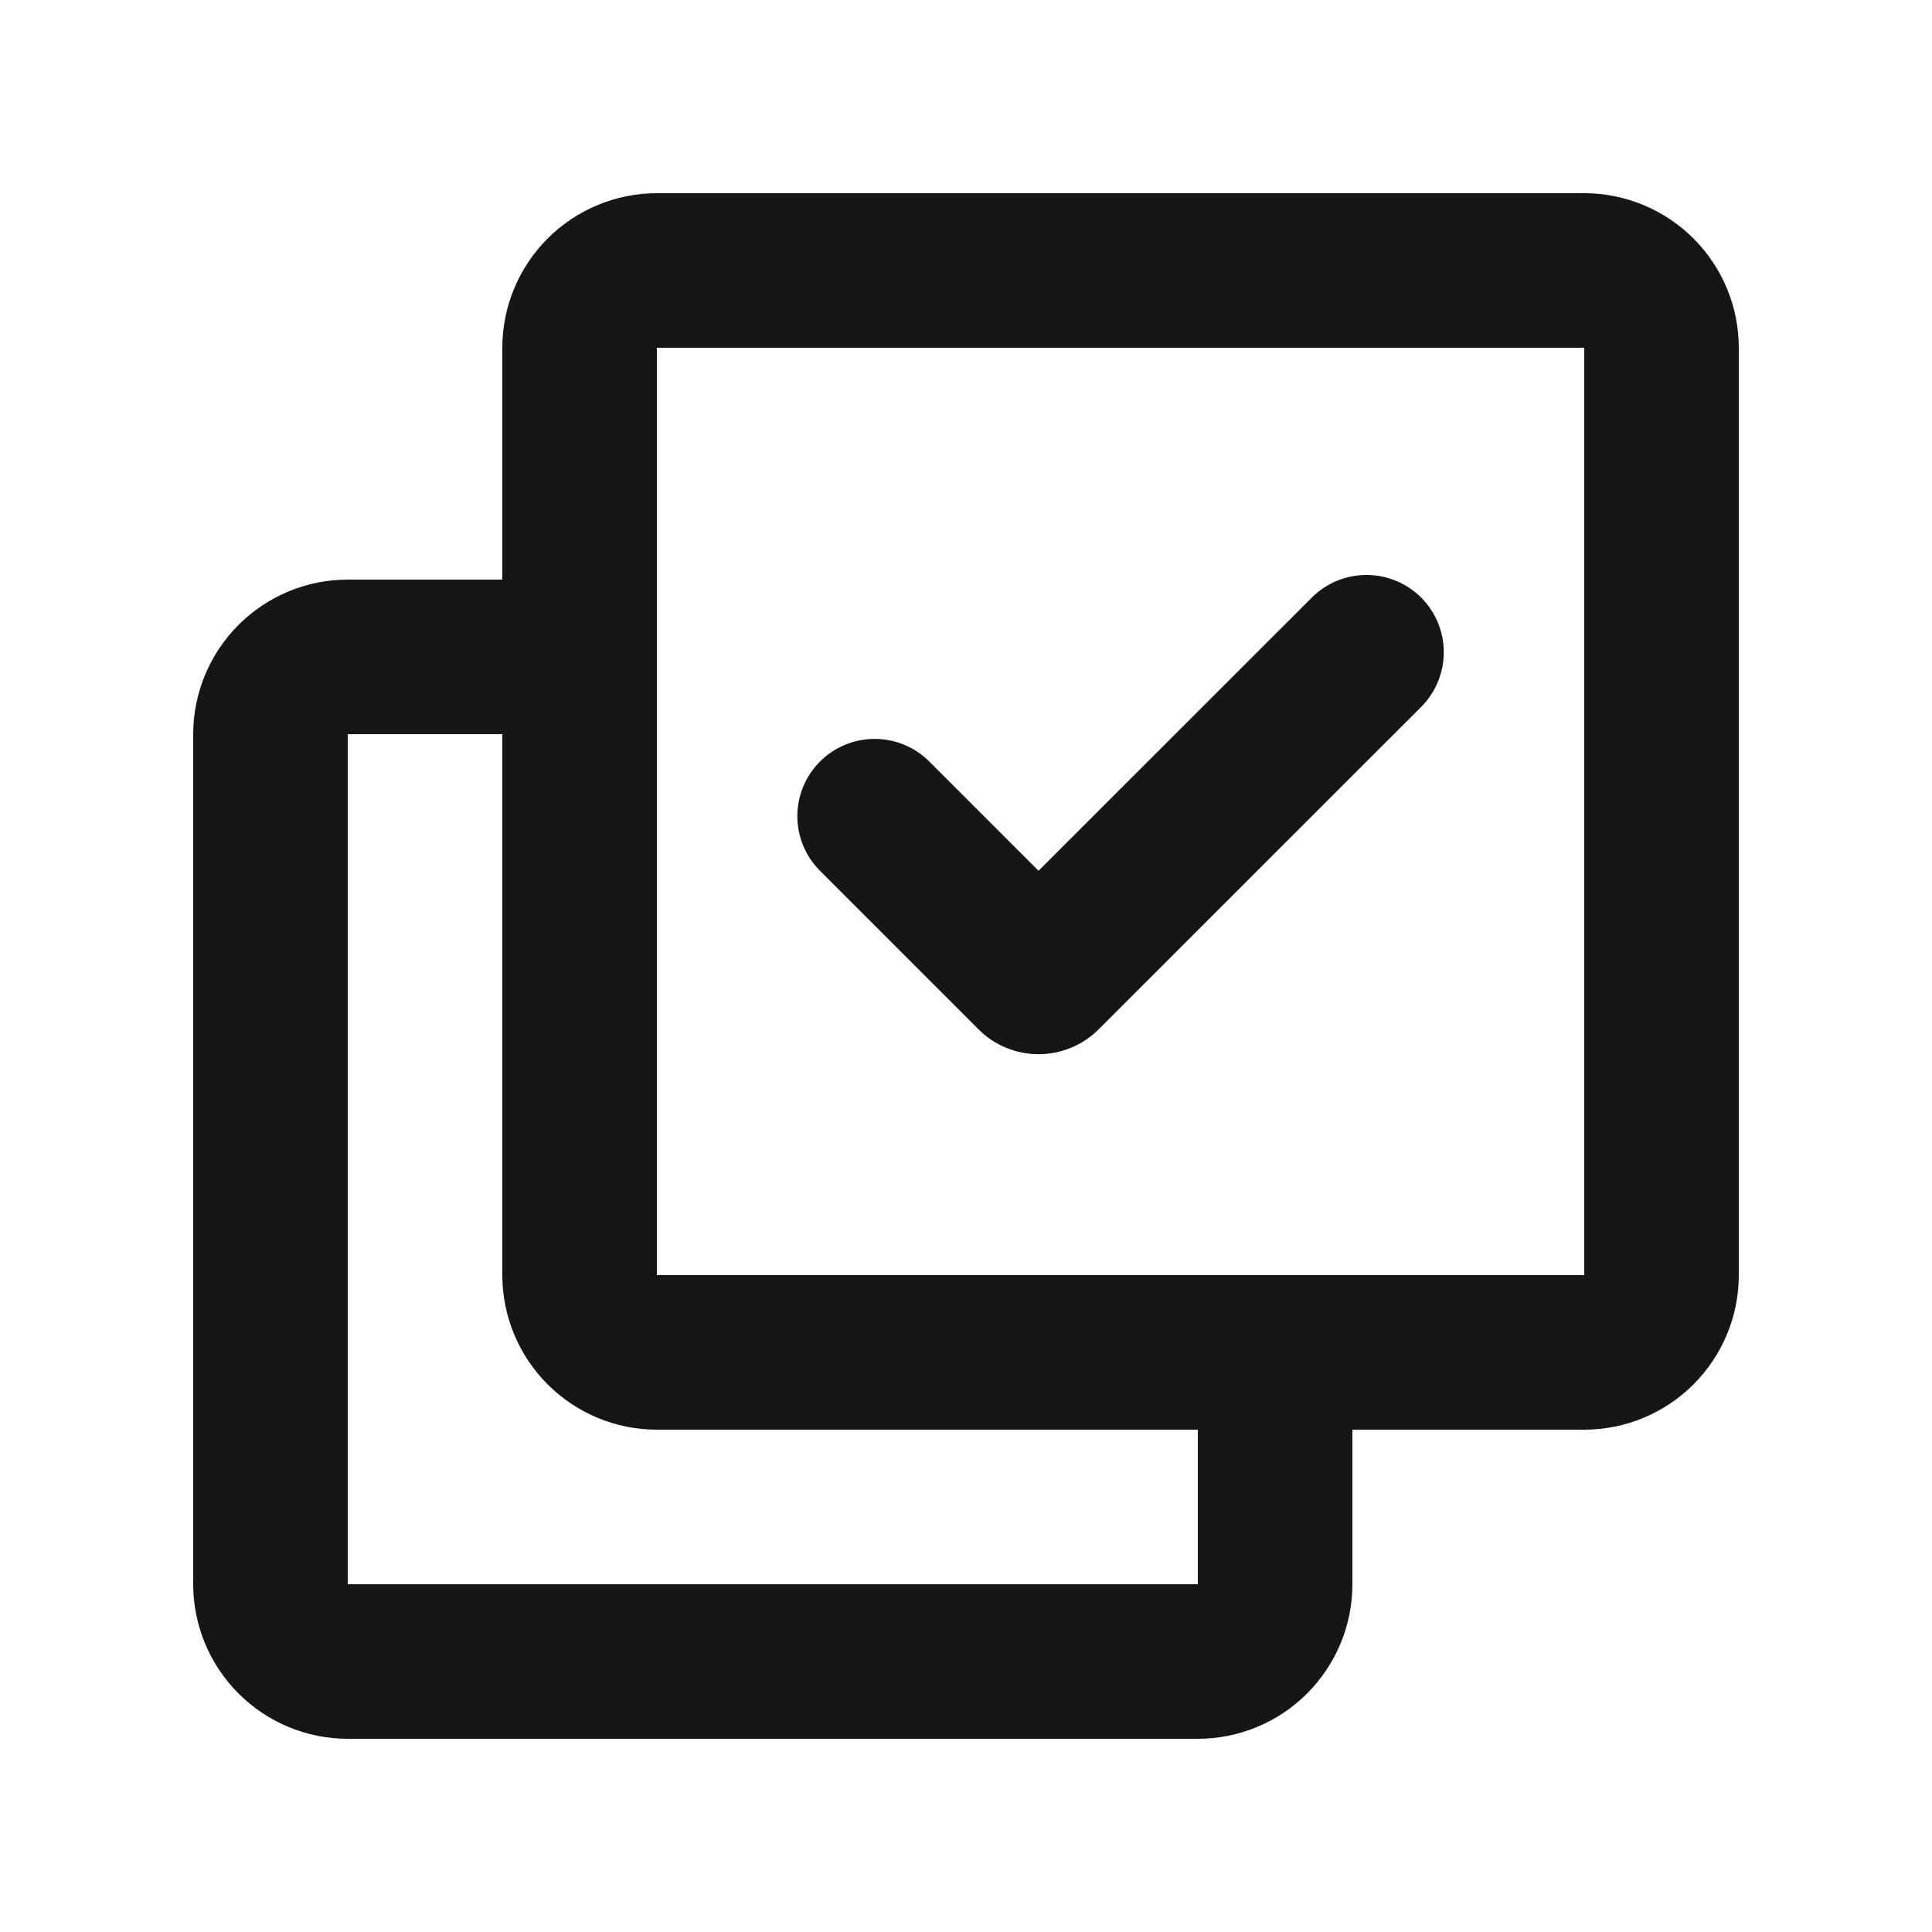 <svg width="20" height="20" viewBox="0 0 20 20" fill="none" xmlns="http://www.w3.org/2000/svg">
<g clip-path="url(#clip0_8367_20231)">
<path d="M16.4 2C16.824 2 17.231 2.169 17.531 2.469C17.831 2.769 18 3.176 18 3.6V13.2C18 13.624 17.831 14.031 17.531 14.331C17.231 14.631 16.824 14.8 16.4 14.8H14V16.4C14 16.824 13.831 17.231 13.531 17.531C13.231 17.831 12.824 18 12.4 18H3.6C3.176 18 2.769 17.831 2.469 17.531C2.169 17.231 2 16.824 2 16.4V7.6C2 7.176 2.169 6.769 2.469 6.469C2.769 6.169 3.176 6 3.6 6H5.2V3.6C5.2 3.176 5.369 2.769 5.669 2.469C5.969 2.169 6.376 2 6.8 2H16.4ZM5.2 7.6H3.6V16.4H12.4V14.8H6.8C6.376 14.8 5.969 14.631 5.669 14.331C5.369 14.031 5.2 13.624 5.2 13.2V7.6ZM16.4 3.6H6.8V13.2H16.4V3.6ZM14.712 6.186C14.862 6.336 14.946 6.54 14.946 6.752C14.946 6.964 14.862 7.168 14.712 7.318L11.374 10.655C11.292 10.737 11.195 10.802 11.088 10.846C10.981 10.89 10.867 10.913 10.751 10.913C10.636 10.913 10.521 10.89 10.414 10.846C10.307 10.802 10.21 10.737 10.129 10.655L8.489 9.015C8.339 8.865 8.254 8.662 8.254 8.449C8.254 8.237 8.338 8.034 8.488 7.884C8.638 7.733 8.842 7.649 9.054 7.649C9.266 7.649 9.47 7.733 9.62 7.883L10.751 9.014L13.58 6.186C13.73 6.036 13.934 5.952 14.146 5.952C14.358 5.952 14.562 6.036 14.712 6.186Z" fill="#151617"/>
</g>
<defs>
<clipPath id="clip0_8367_20231">
<rect width="20" height="20" fill="white"/>
</clipPath>
</defs>
</svg>

